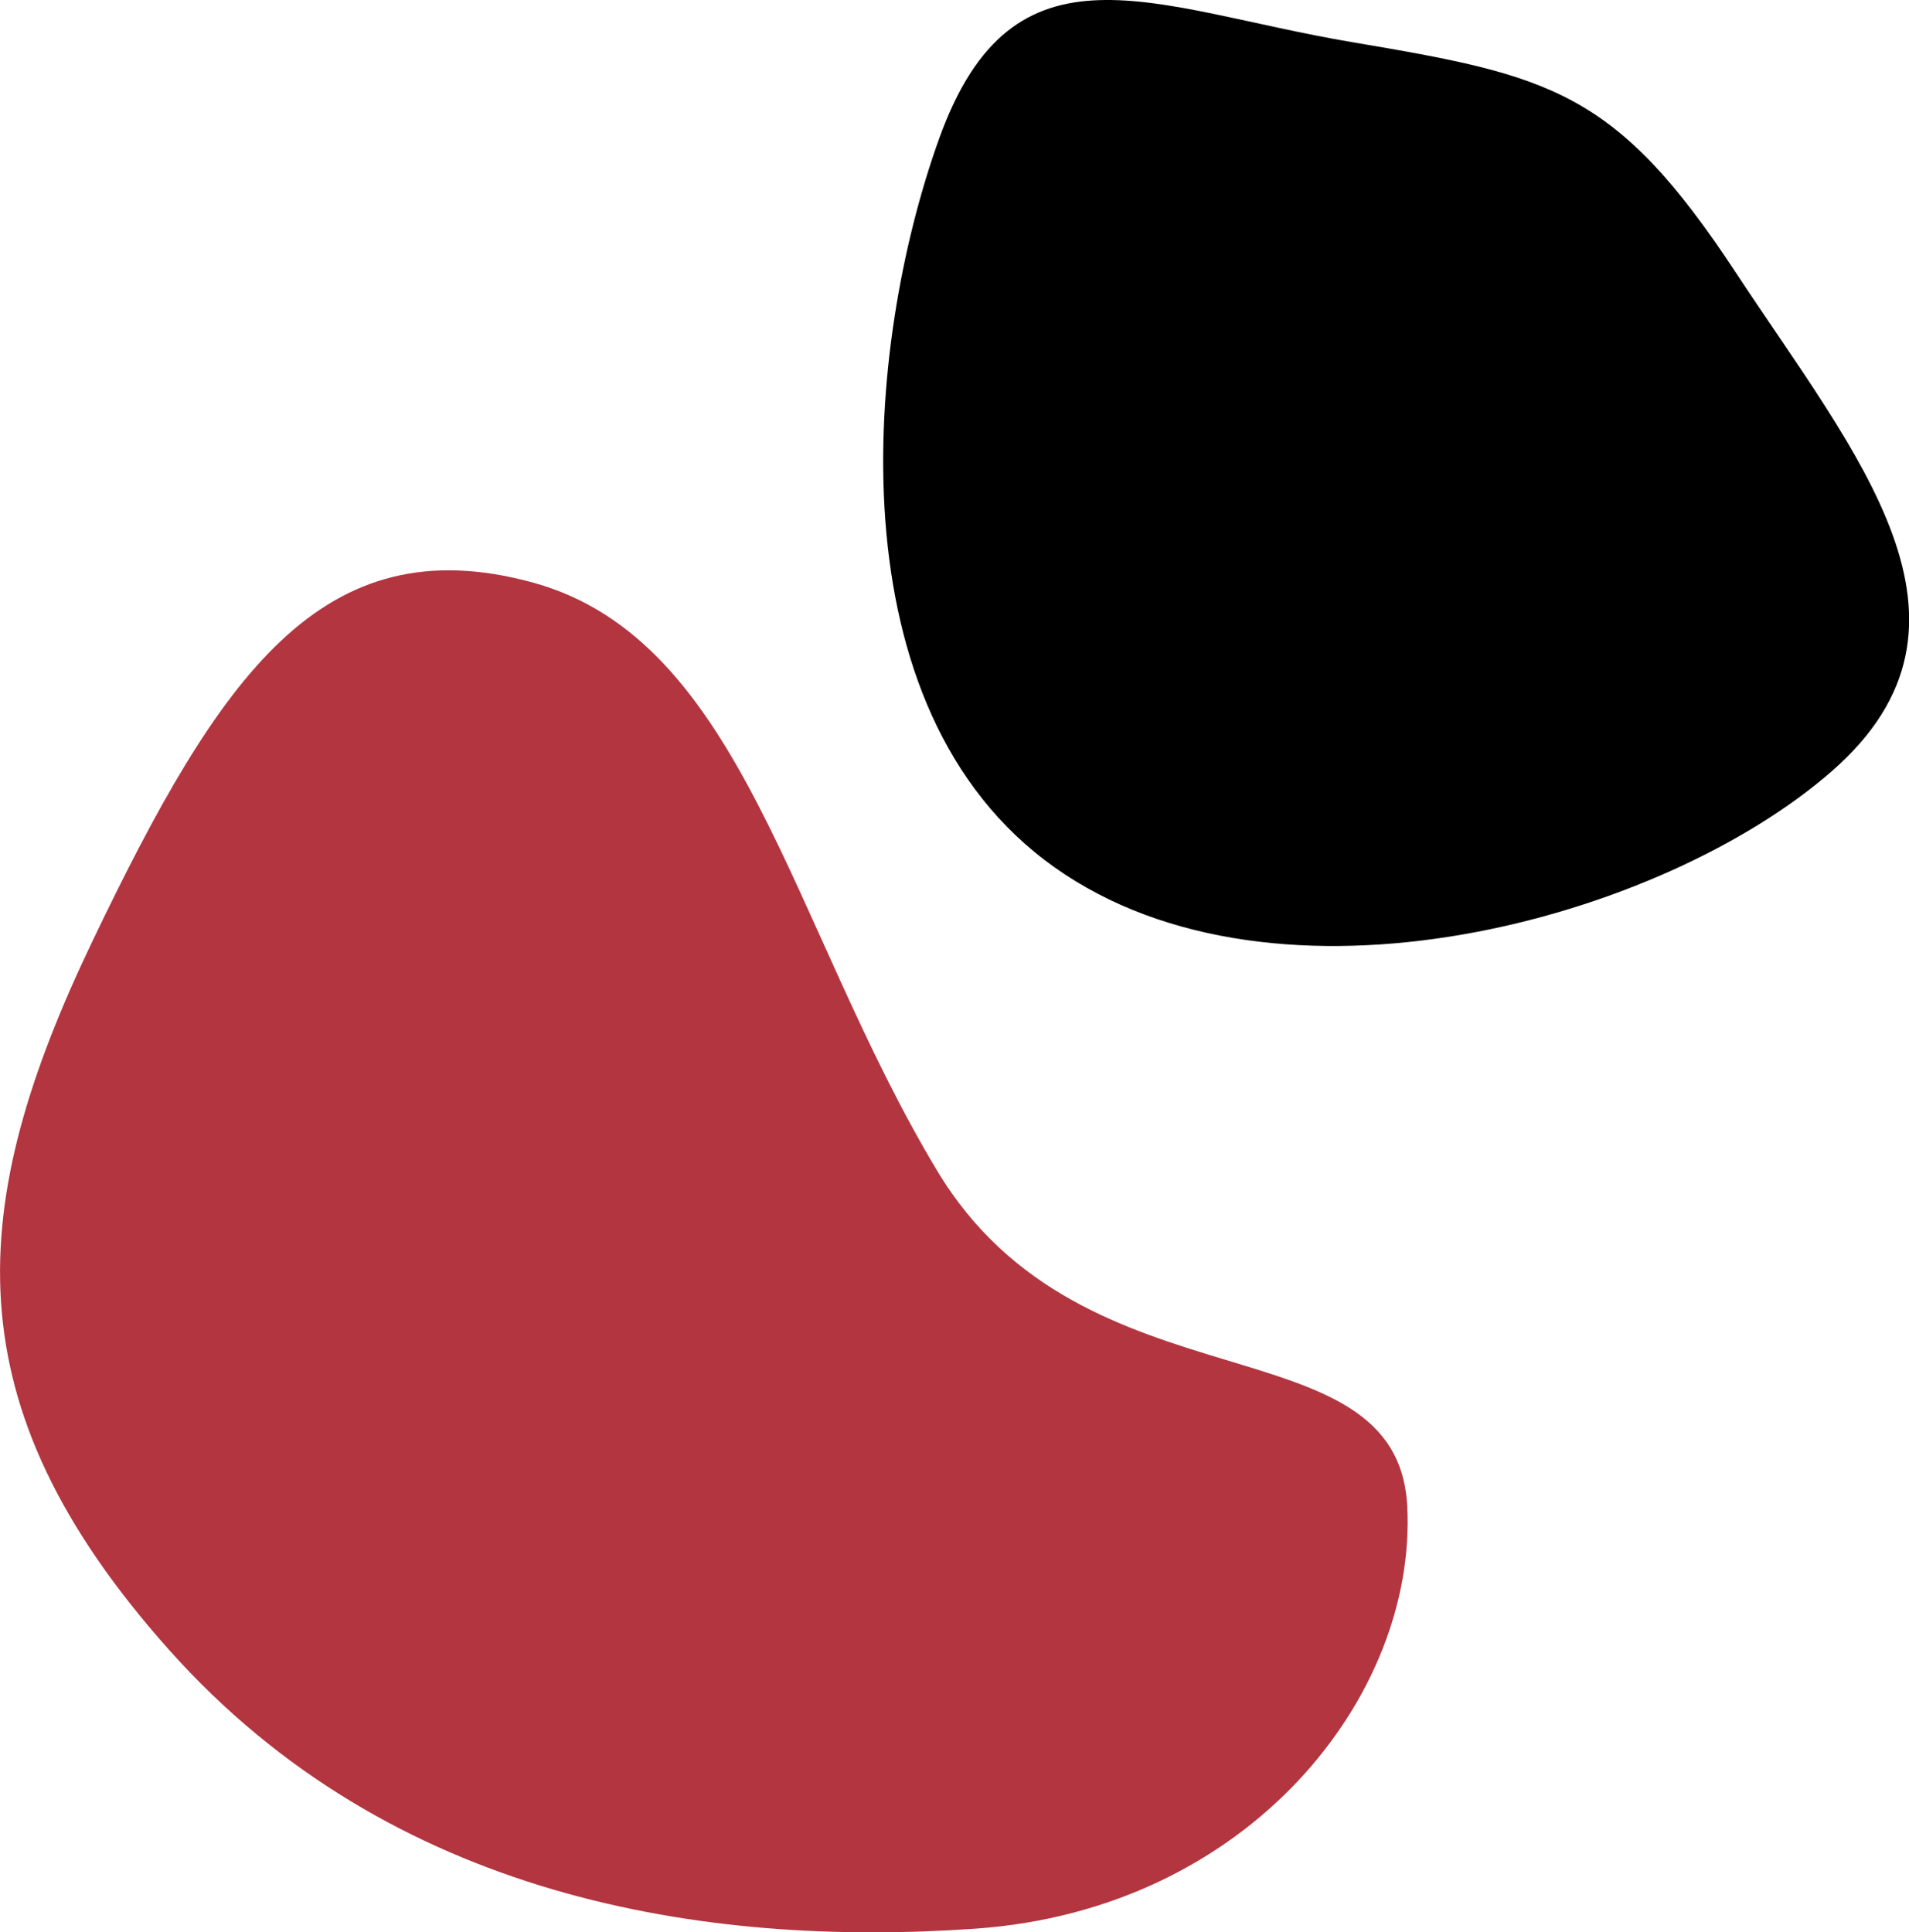 <svg xmlns="http://www.w3.org/2000/svg" width="60" height="60.731" viewBox="0 0 60 60.731">
  <g id="Group_2234" data-name="Group 2234" transform="translate(-371.553 -856.74)">
    <path id="Path_5268" data-name="Path 5268" d="M4696.29,893.06c-6.634-1.809-9.844,2.956-13.82,11.249s-4.523,14.55,2.412,22.315,16.736,9.348,25.331,8.745,13.872-7.313,13.57-13.268-10.159-2.865-14.776-10.554S4702.924,894.869,4696.29,893.06Z" transform="translate(-4308 -18.014)" fill="#9F0311" opacity="0.8"/>
    <path id="Path_5269" data-name="Path 5269" d="M4801.2,864.079c2.337-6.483,6.71-4.071,12.967-3.015s8.293,1.508,12.062,7.237,8.368,11.007,3.016,15.681-17.415,7.991-24.426,3.016S4798.86,870.563,4801.2,864.079Z" transform="translate(-4400.123 -3)" fill="#" opacity="0.8"/>
  </g>
</svg>